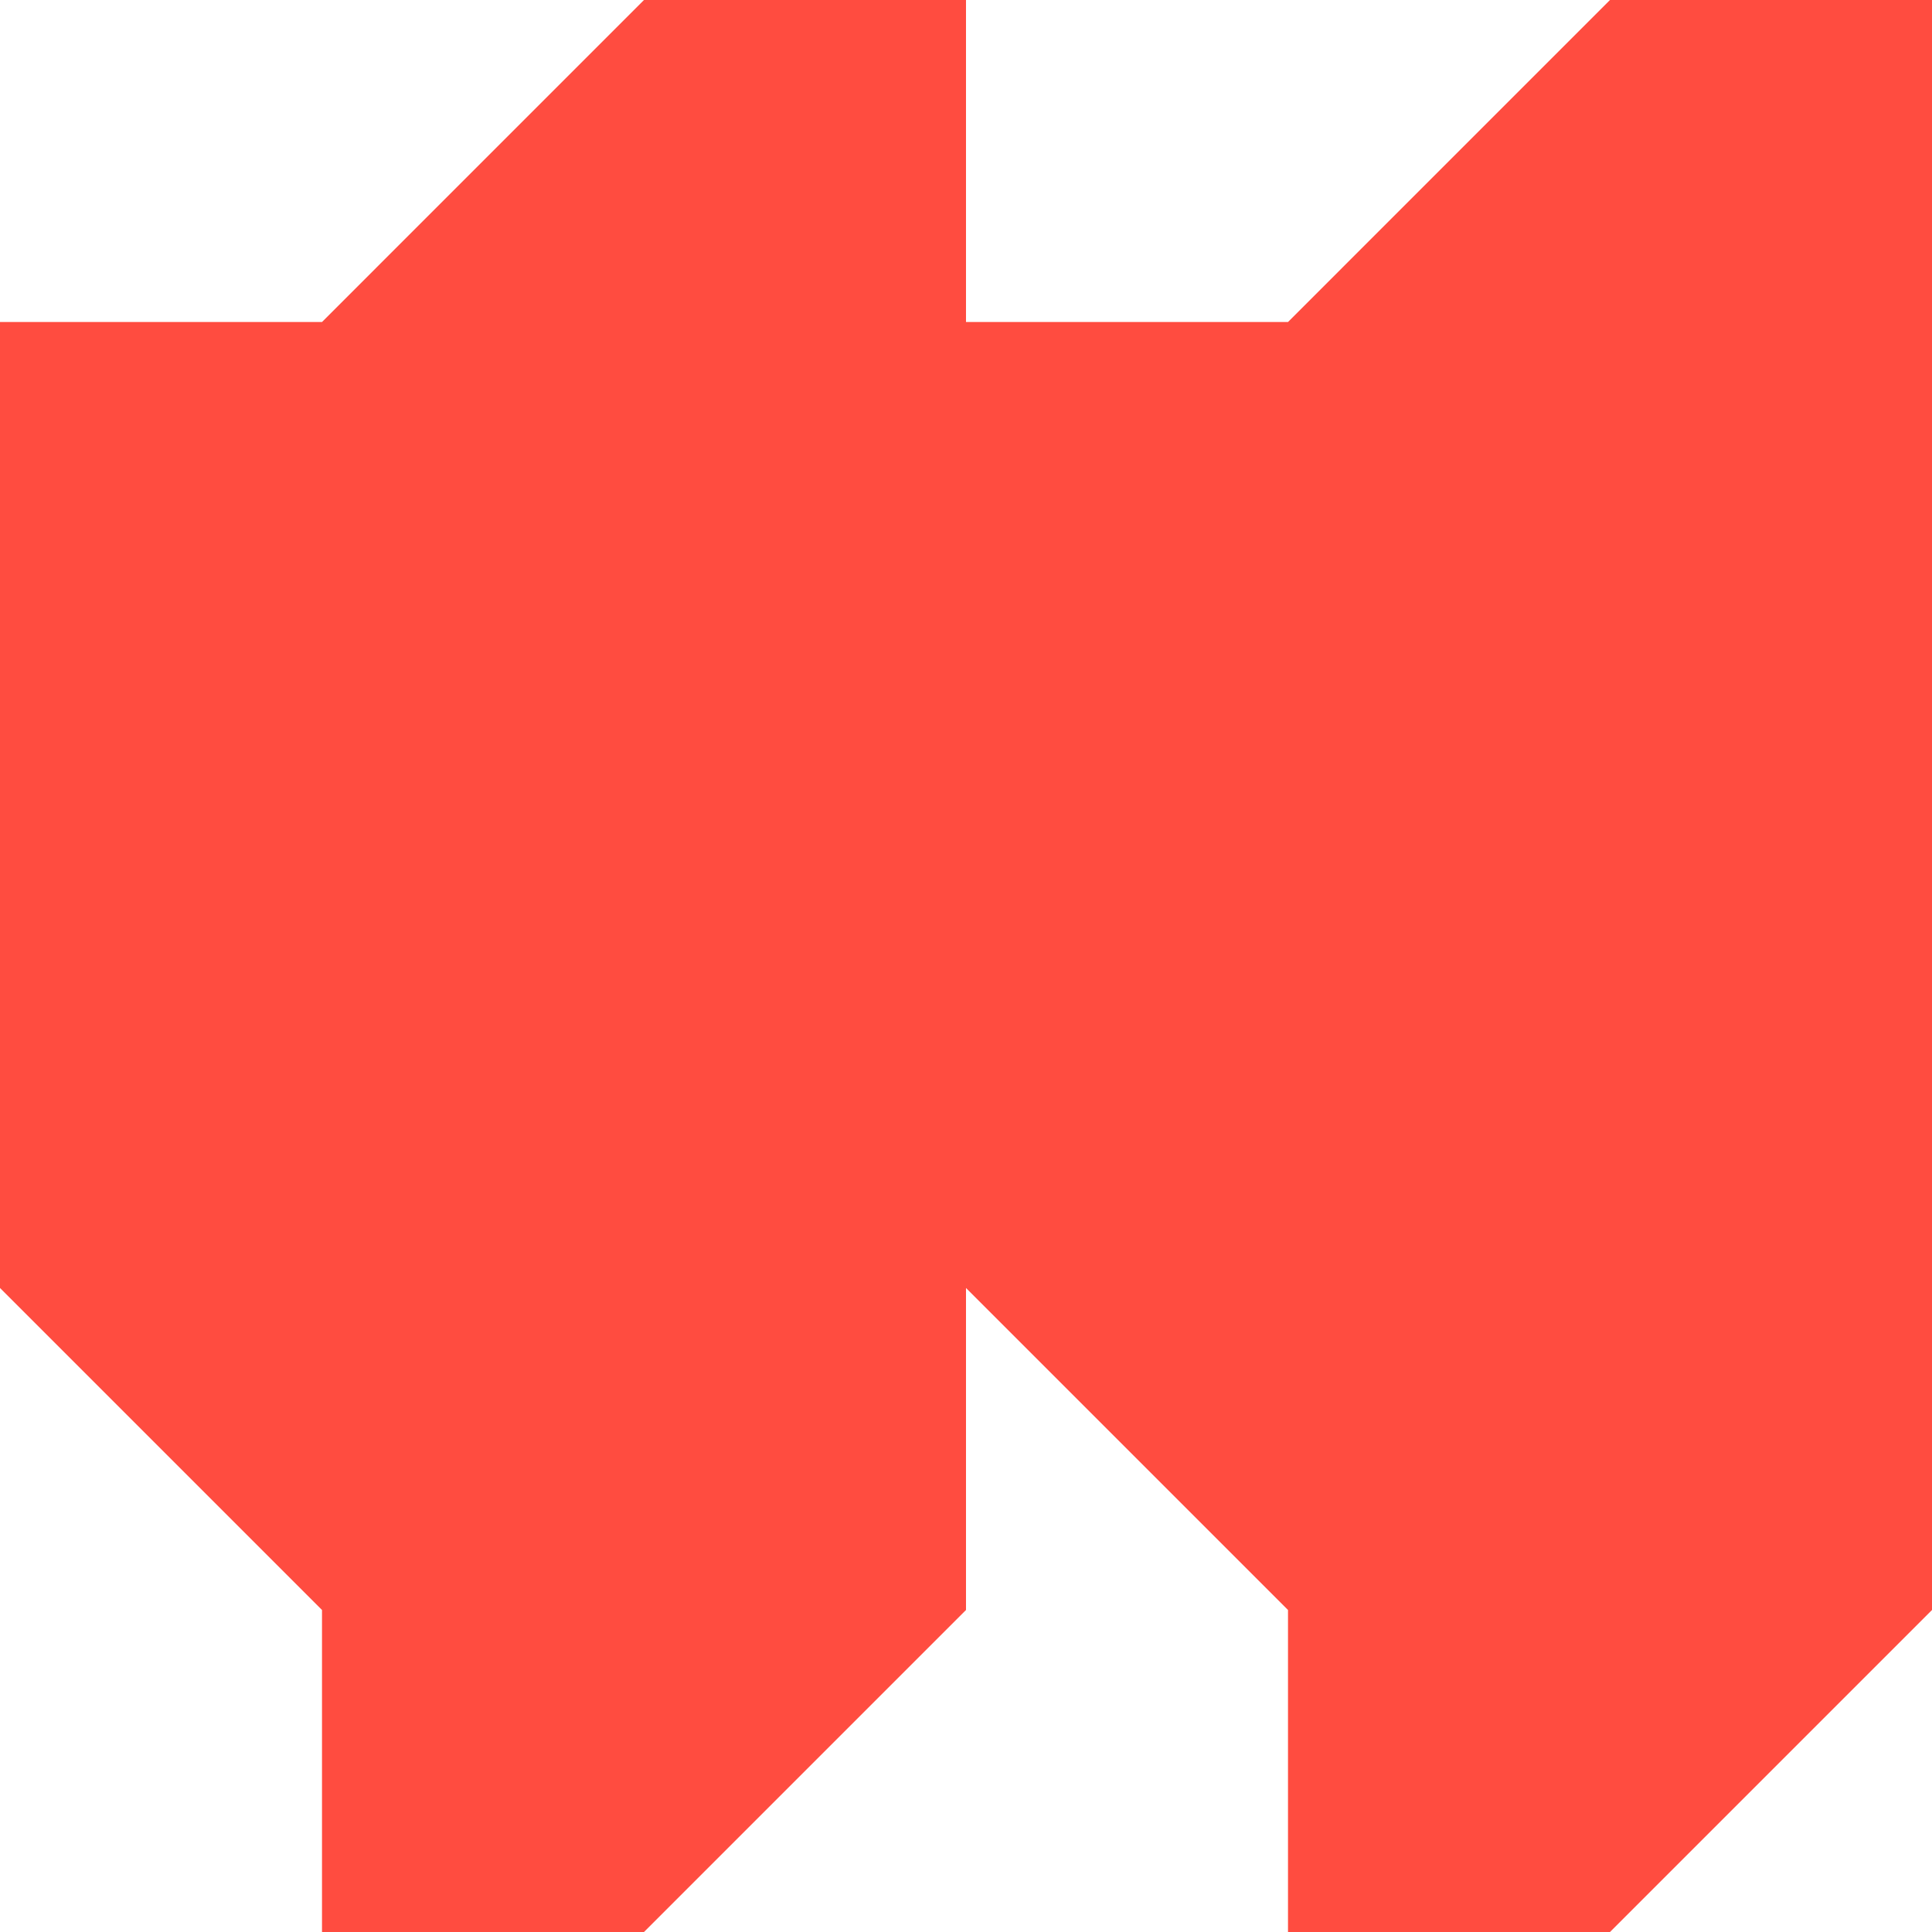 <svg xmlns="http://www.w3.org/2000/svg" viewBox="0 0 1080 1080">
  <path fill="#ff4c40" fill-opacity="1.0" d="M540,0C495,0 405,0 360,0L180,180H0V540V720L180,900V1080H360L540,900C540,900 540,765 540,720C585,765 720,900 720,900V1080H900L1080,900V540V0H900L720,180C720,180 585,180 540,180C540,135 540,45 540,0Z"/>
</svg>